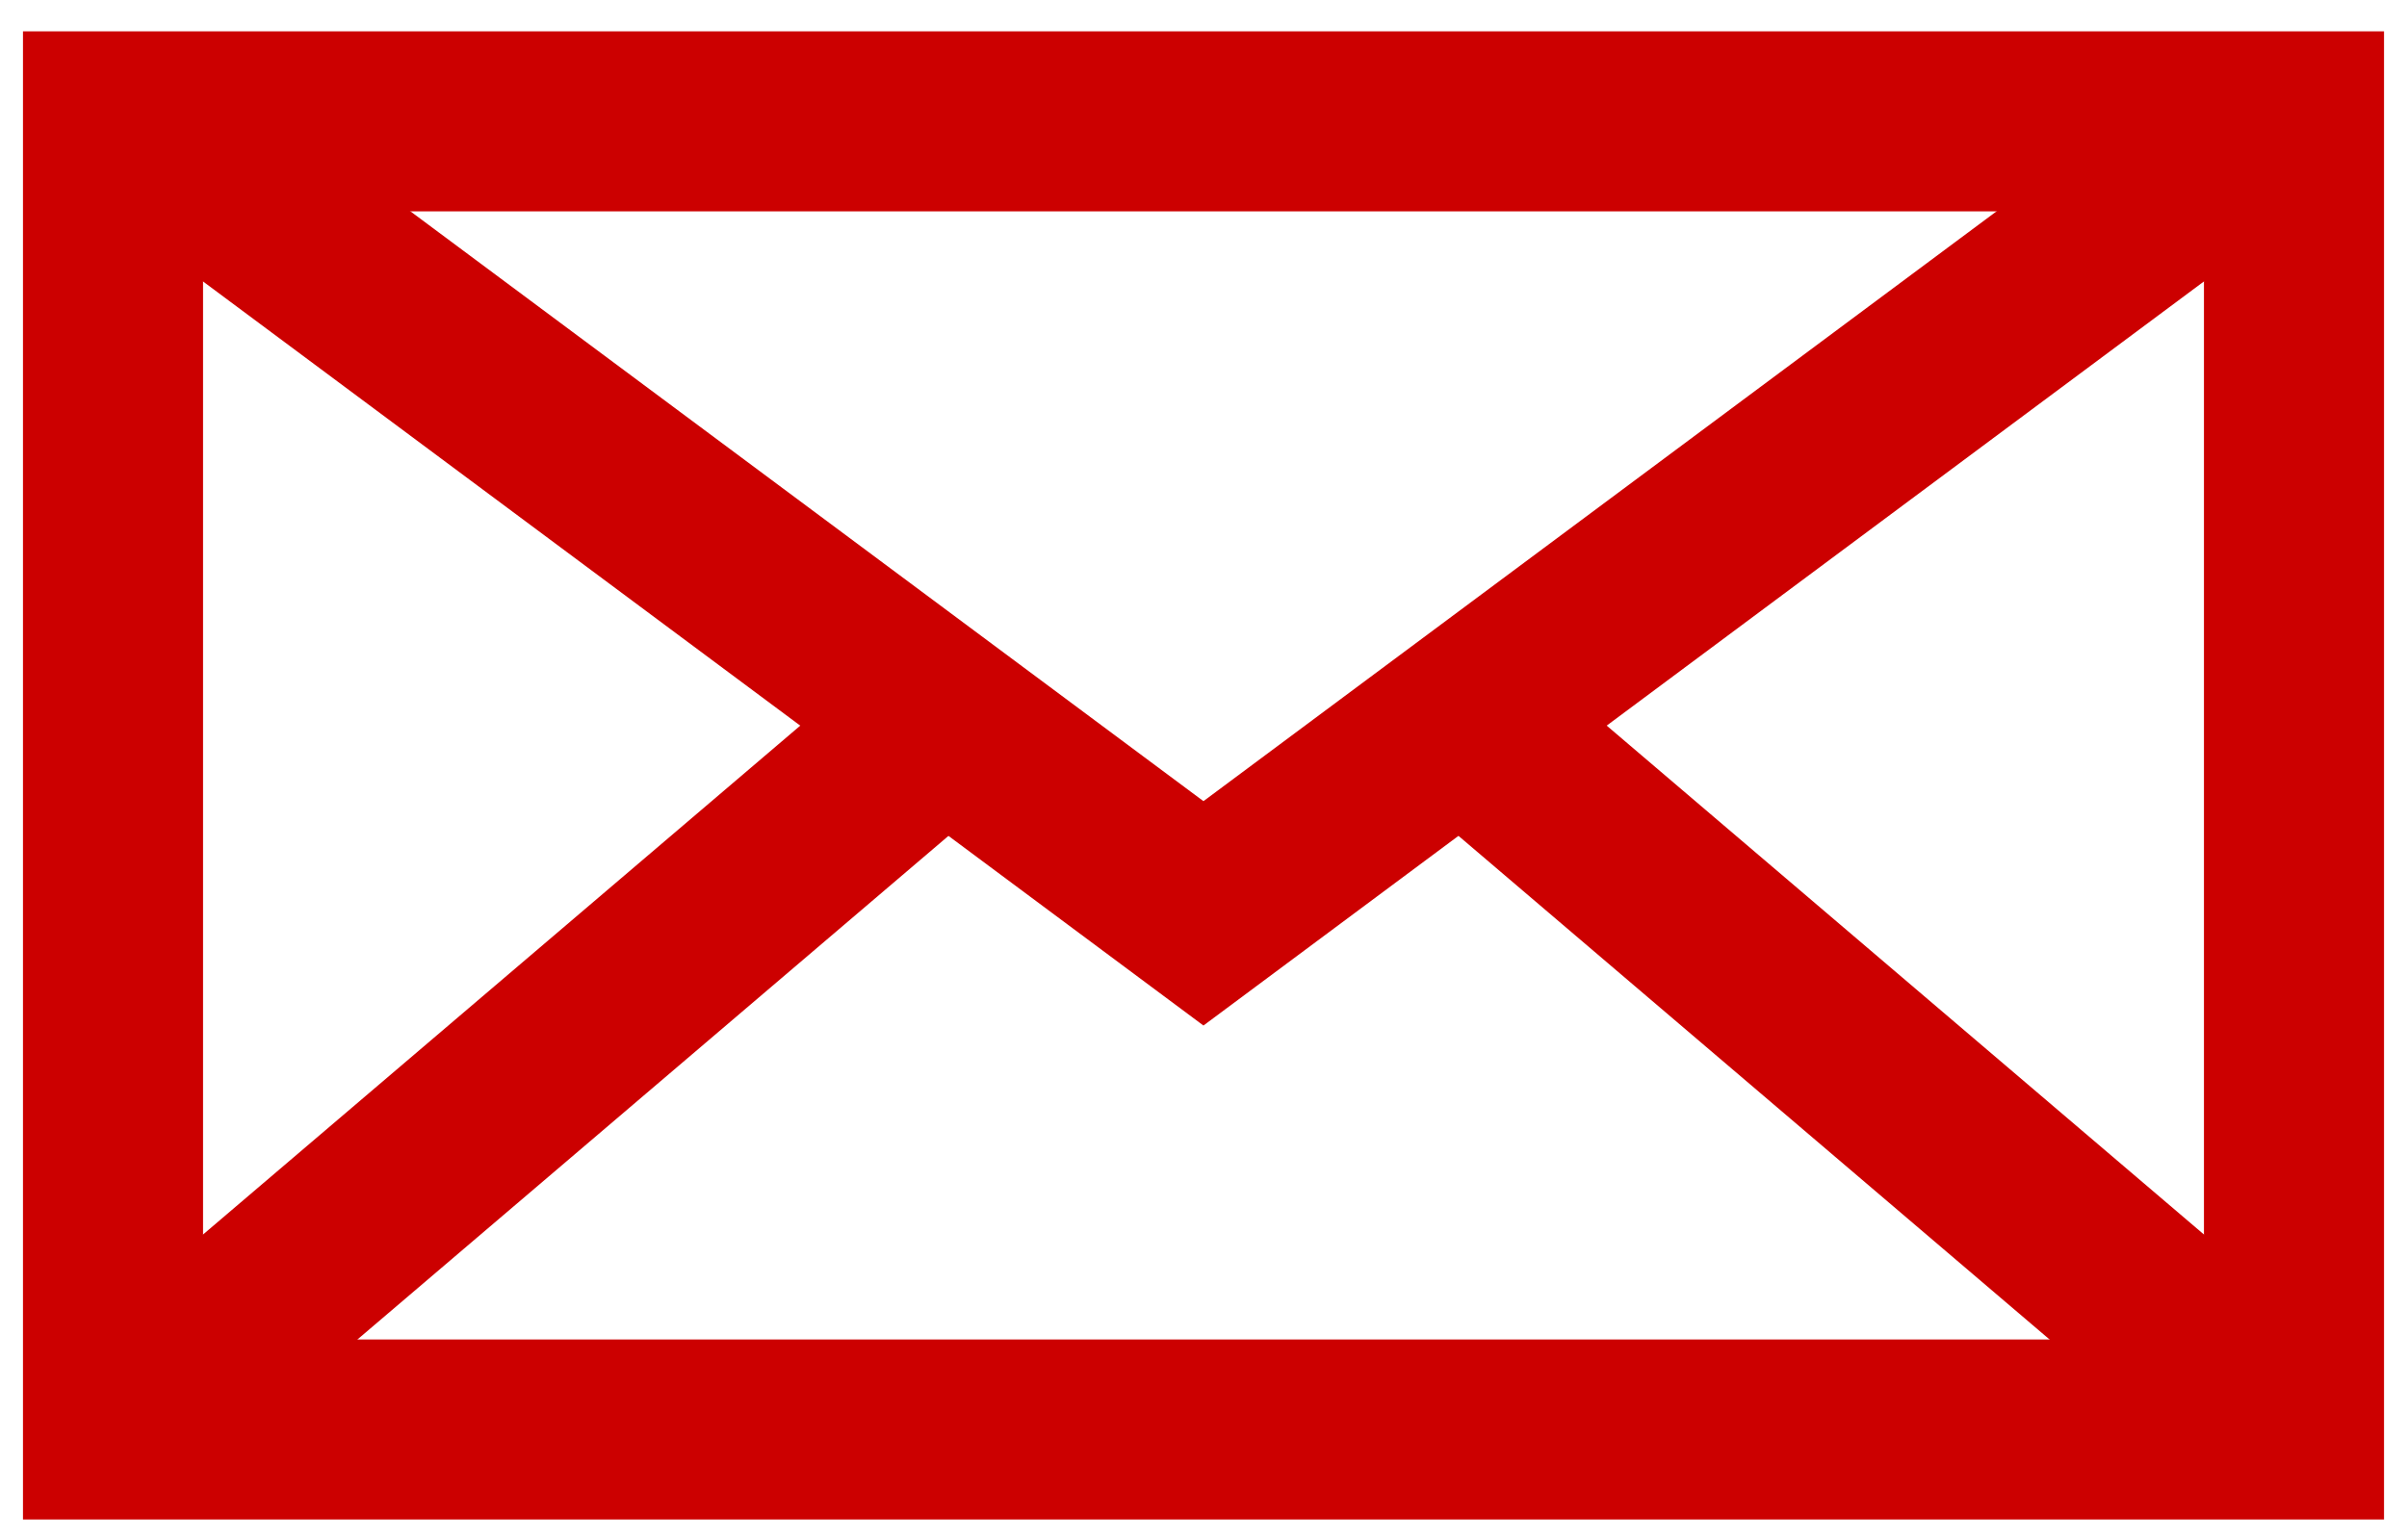 <?xml version="1.0" encoding="utf-8"?>
<!-- Generator: Adobe Illustrator 16.0.4, SVG Export Plug-In . SVG Version: 6.00 Build 0)  -->
<!DOCTYPE svg PUBLIC "-//W3C//DTD SVG 1.1//EN" "http://www.w3.org/Graphics/SVG/1.1/DTD/svg11.dtd">
<svg version="1.1" id="Layer_1" xmlns="http://www.w3.org/2000/svg" xmlns:xlink="http://www.w3.org/1999/xlink" x="0px" y="0px"
	 width="100px" height="64px" viewBox="-30 -19.167 100 64" enable-background="new -30 -19.167 100 64" xml:space="preserve">
<g>
	
		<rect x="-25.305" y="-14.124" fill="none" stroke="#CC0000" stroke-width="7.481" stroke-miterlimit="10" width="90.61" height="54.364"/>
	<polyline fill="none" stroke="#CC0000" stroke-width="7.481" stroke-miterlimit="10" points="64.244,-14.127 19.998,18.79 
		-24.246,-14.127 	"/>
	
		<line fill="none" stroke="#CC0000" stroke-width="7.481" stroke-miterlimit="10" x1="-25.305" y1="40.24" x2="9.245" y2="10.792"/>
	
		<line fill="none" stroke="#CC0000" stroke-width="7.481" stroke-miterlimit="10" x1="65.305" y1="40.24" x2="30.754" y2="10.792"/>
</g>
</svg>
